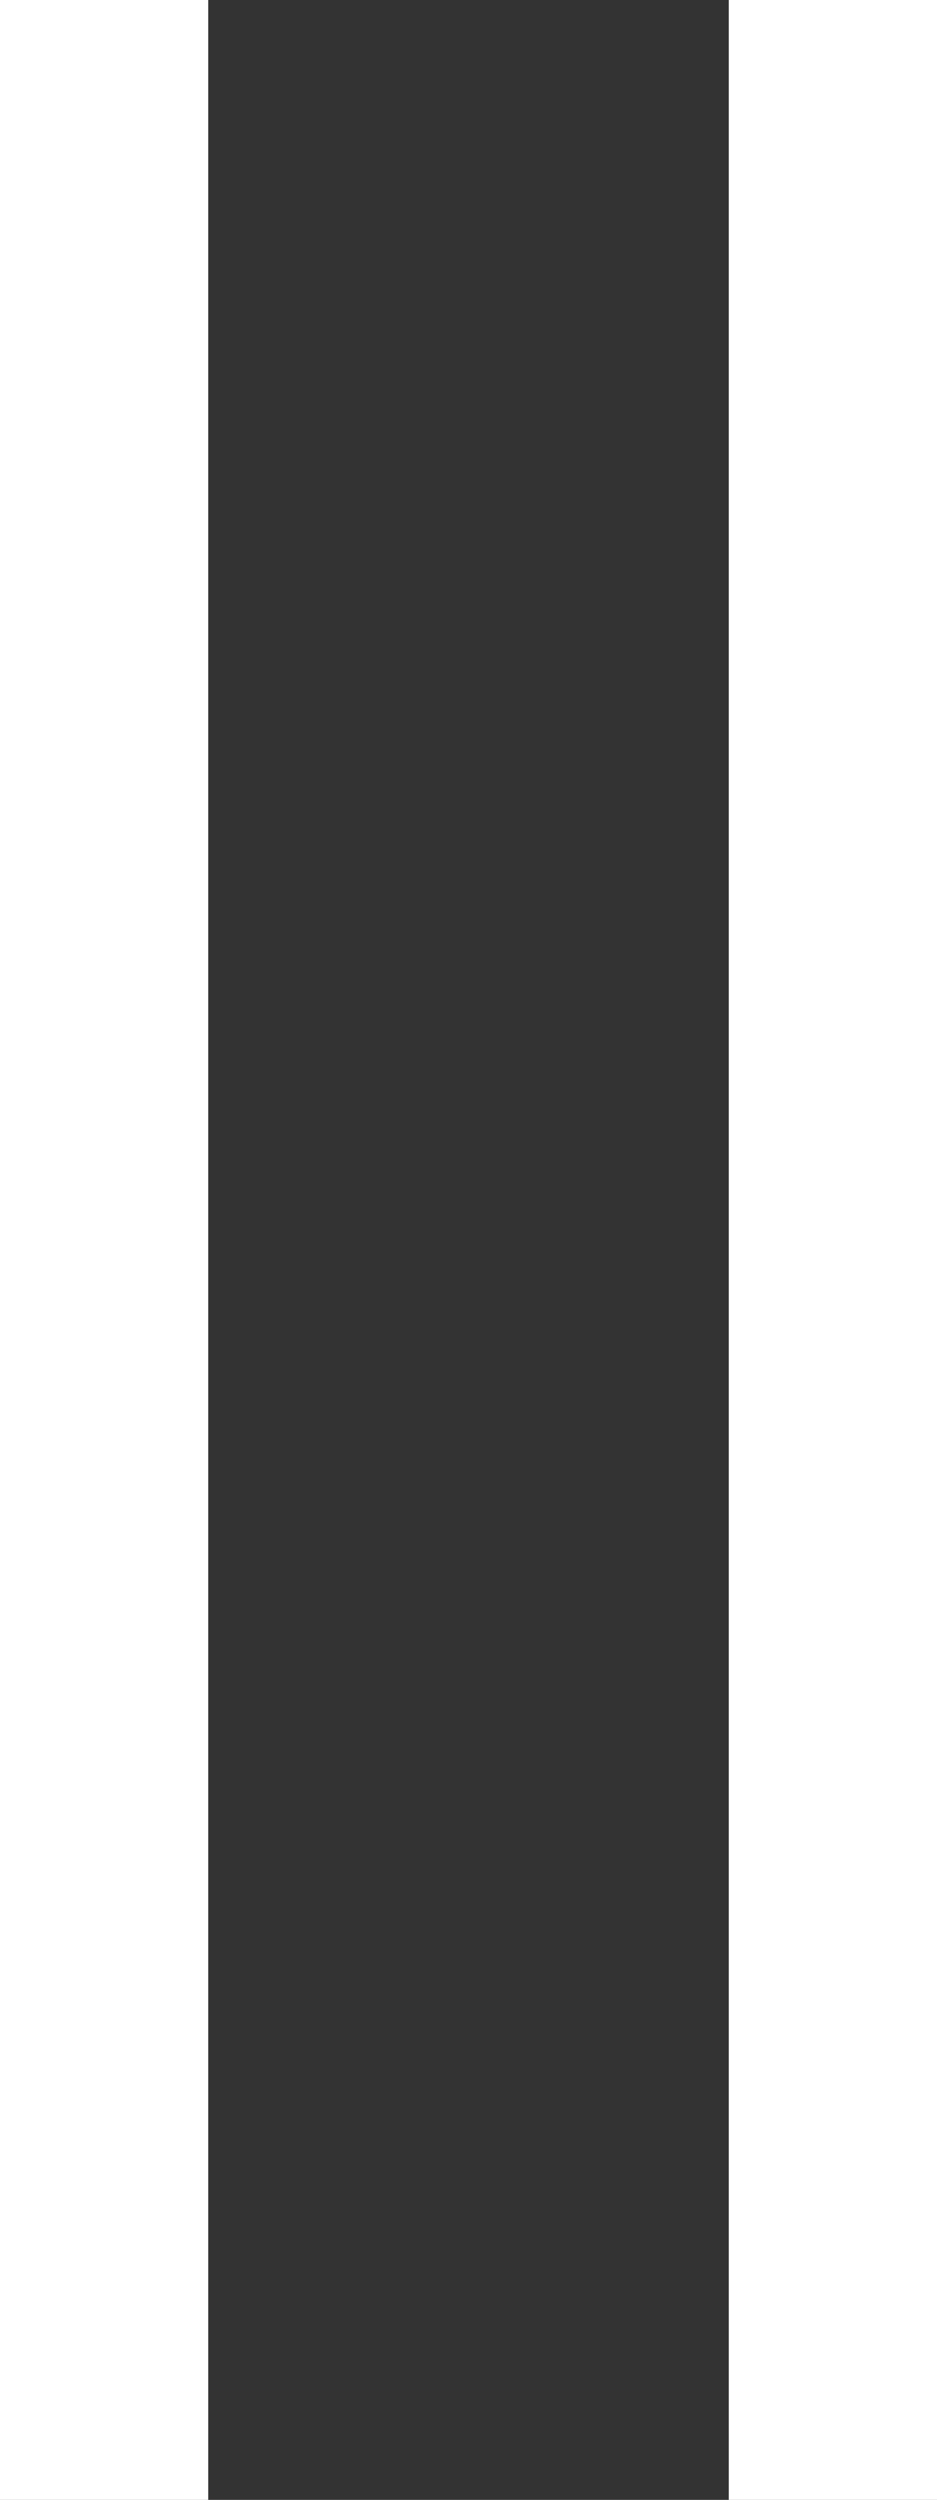 <svg width="9" height="24" viewBox="0 0 9 24" fill="none" xmlns="http://www.w3.org/2000/svg"><rect x="0" y="0" width="9" height="24" fill="#333333" stroke="none"/><path d="M0 0h2v24H0V0zm7 0h2v24H7V0z" fill="#fff"/></svg>